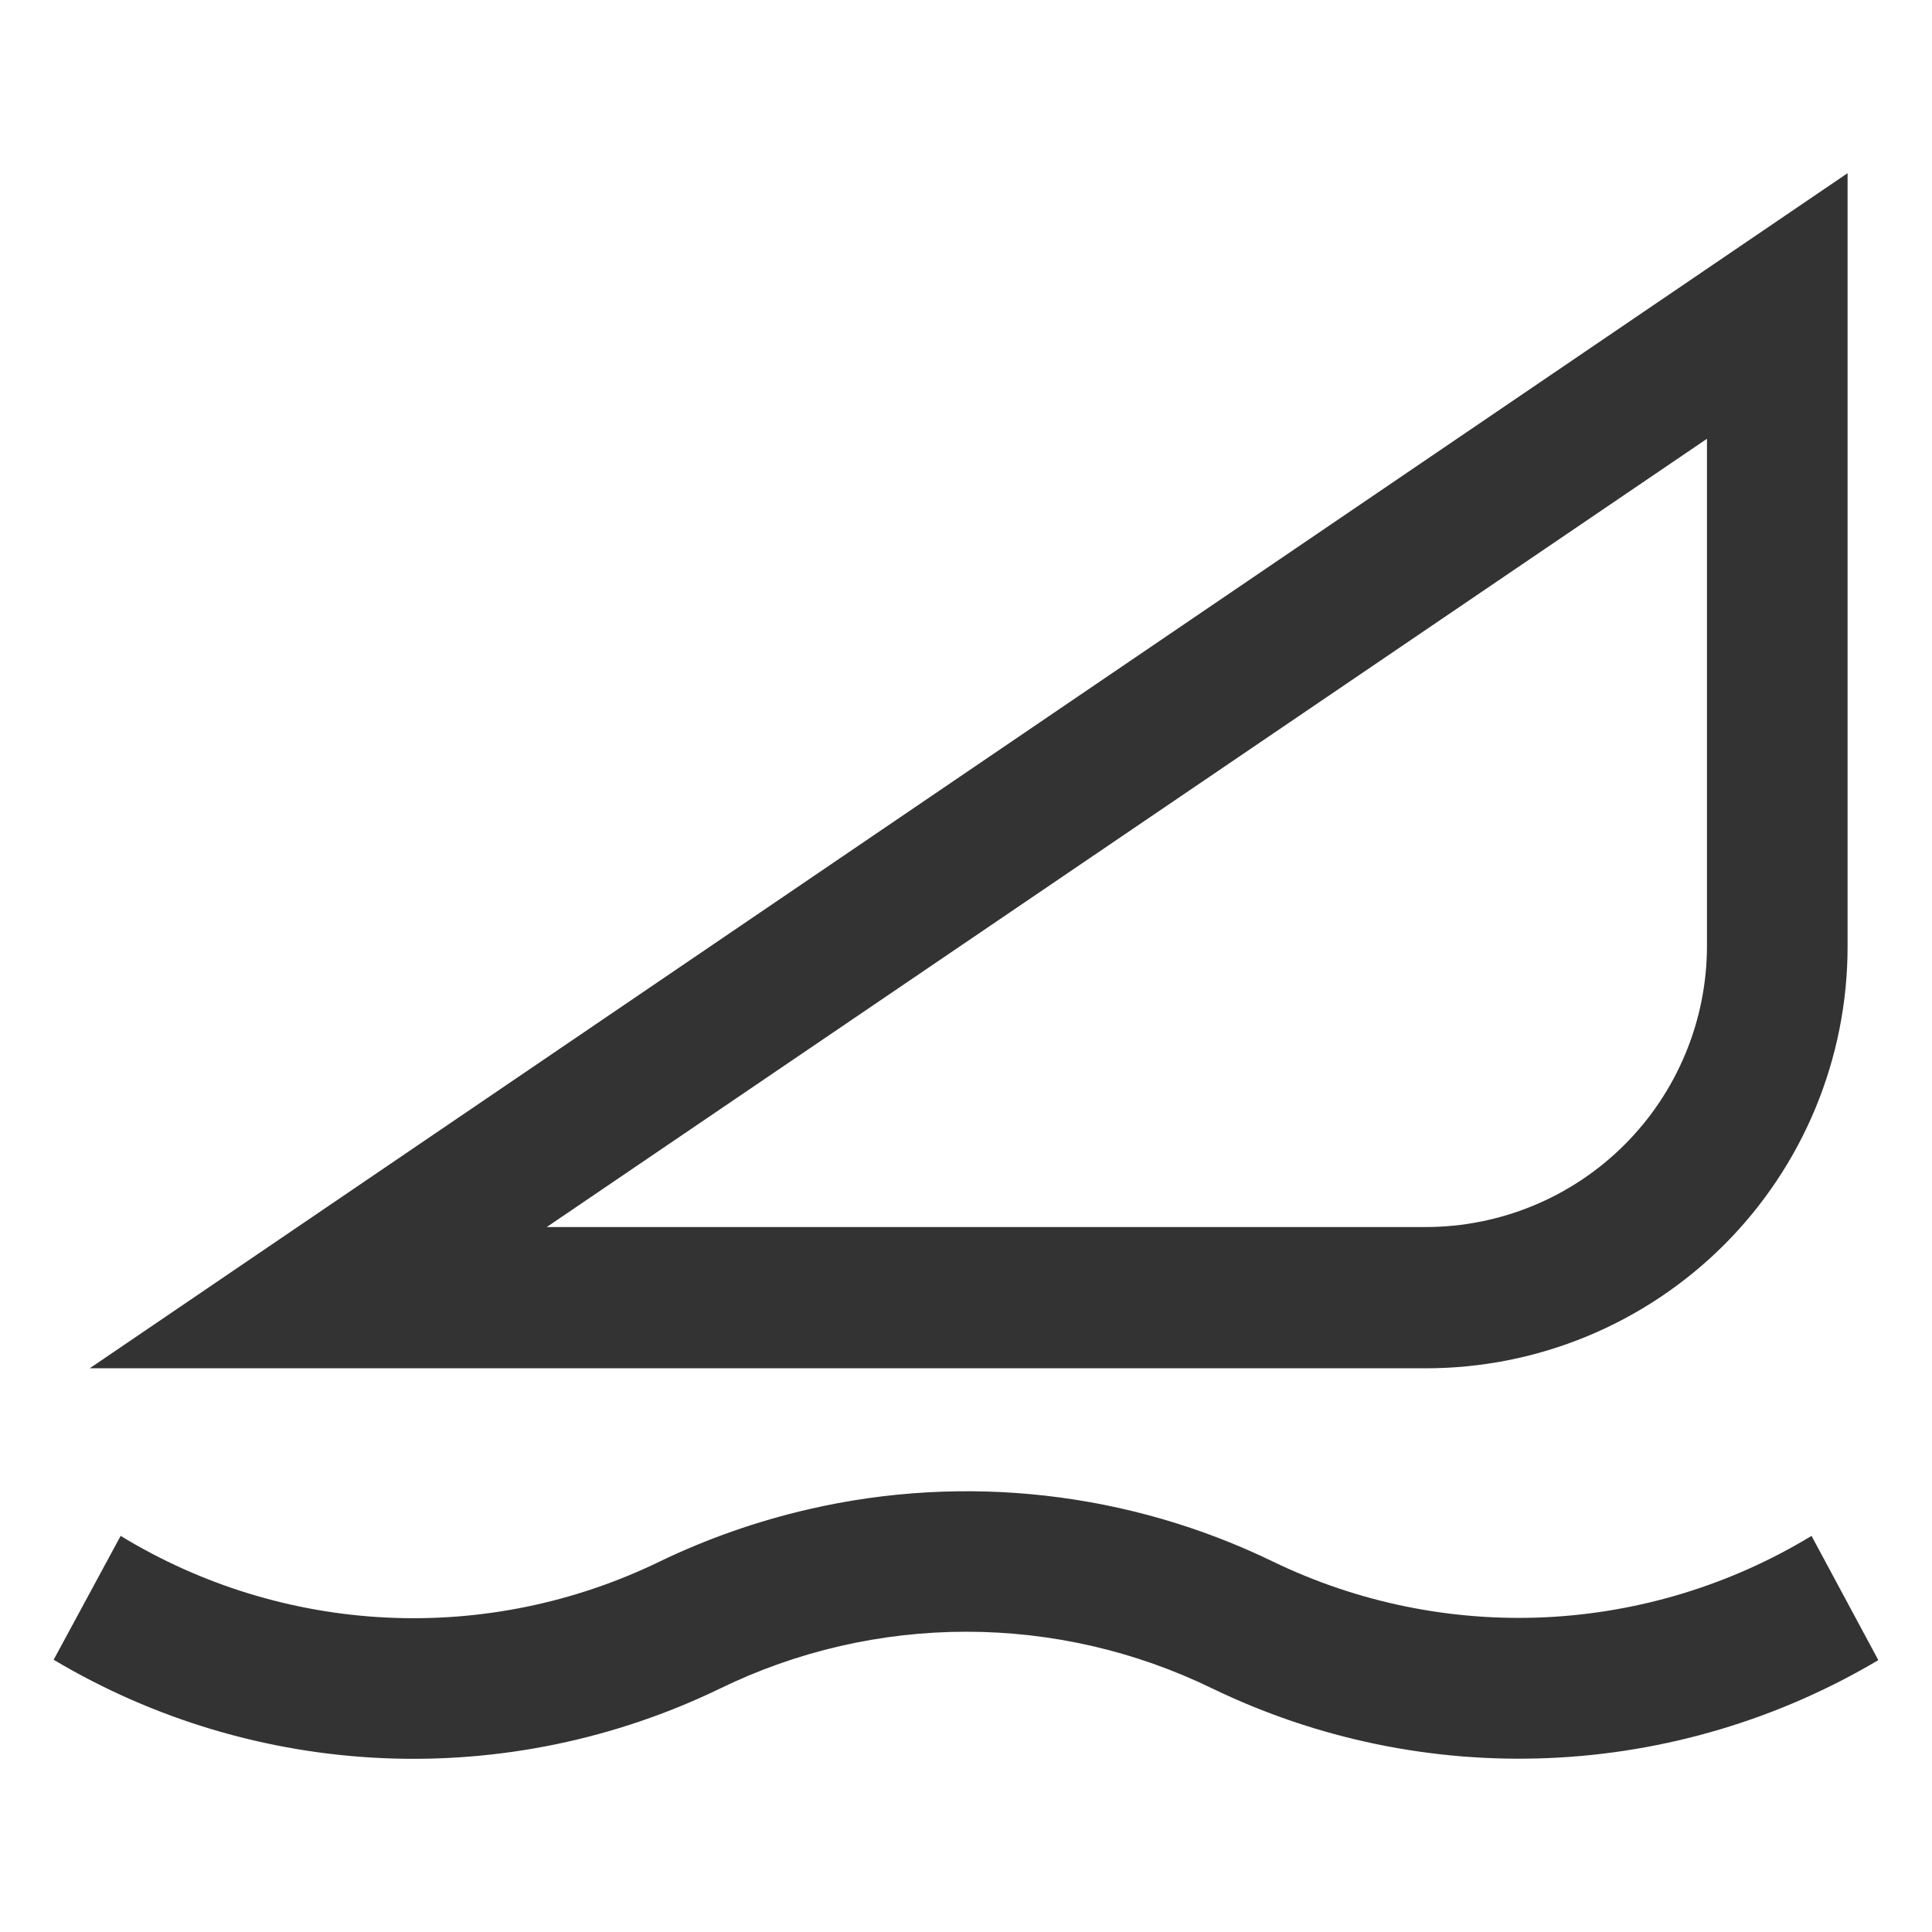 <svg width="36" height="36" viewBox="0 0 36 36" fill="none" xmlns="http://www.w3.org/2000/svg">
<path d="M33.755 28.619C32.256 29.529 30.554 30.05 28.803 30.135C27.052 30.219 25.307 29.864 23.728 29.102C21.04 27.796 17.984 27.45 15.072 28.122C14.108 28.344 13.172 28.672 12.281 29.102C10.702 29.868 8.956 30.225 7.203 30.141C5.45 30.056 3.746 29.533 2.248 28.619L1 30.927C2.864 32.038 4.976 32.668 7.144 32.761C9.312 32.854 11.469 32.407 13.422 31.461C14.85 30.766 16.417 30.405 18.005 30.405C19.592 30.405 21.159 30.766 22.587 31.461C24.539 32.405 26.694 32.851 28.86 32.759C31.026 32.667 33.135 32.04 35 30.934L33.755 28.619Z" fill="#333333"/>
<path d="M34.427 17.634V3.227L1.672 25.496H26.565C27.598 25.497 28.621 25.294 29.575 24.899C30.529 24.504 31.396 23.925 32.127 23.195C32.857 22.465 33.436 21.598 33.831 20.643C34.225 19.689 34.428 18.666 34.427 17.634ZM31.807 8.176V17.634C31.804 19.022 31.251 20.352 30.268 21.333C29.285 22.314 27.954 22.864 26.565 22.864H10.188L31.807 8.176Z" fill="#333333"/>
</svg>
